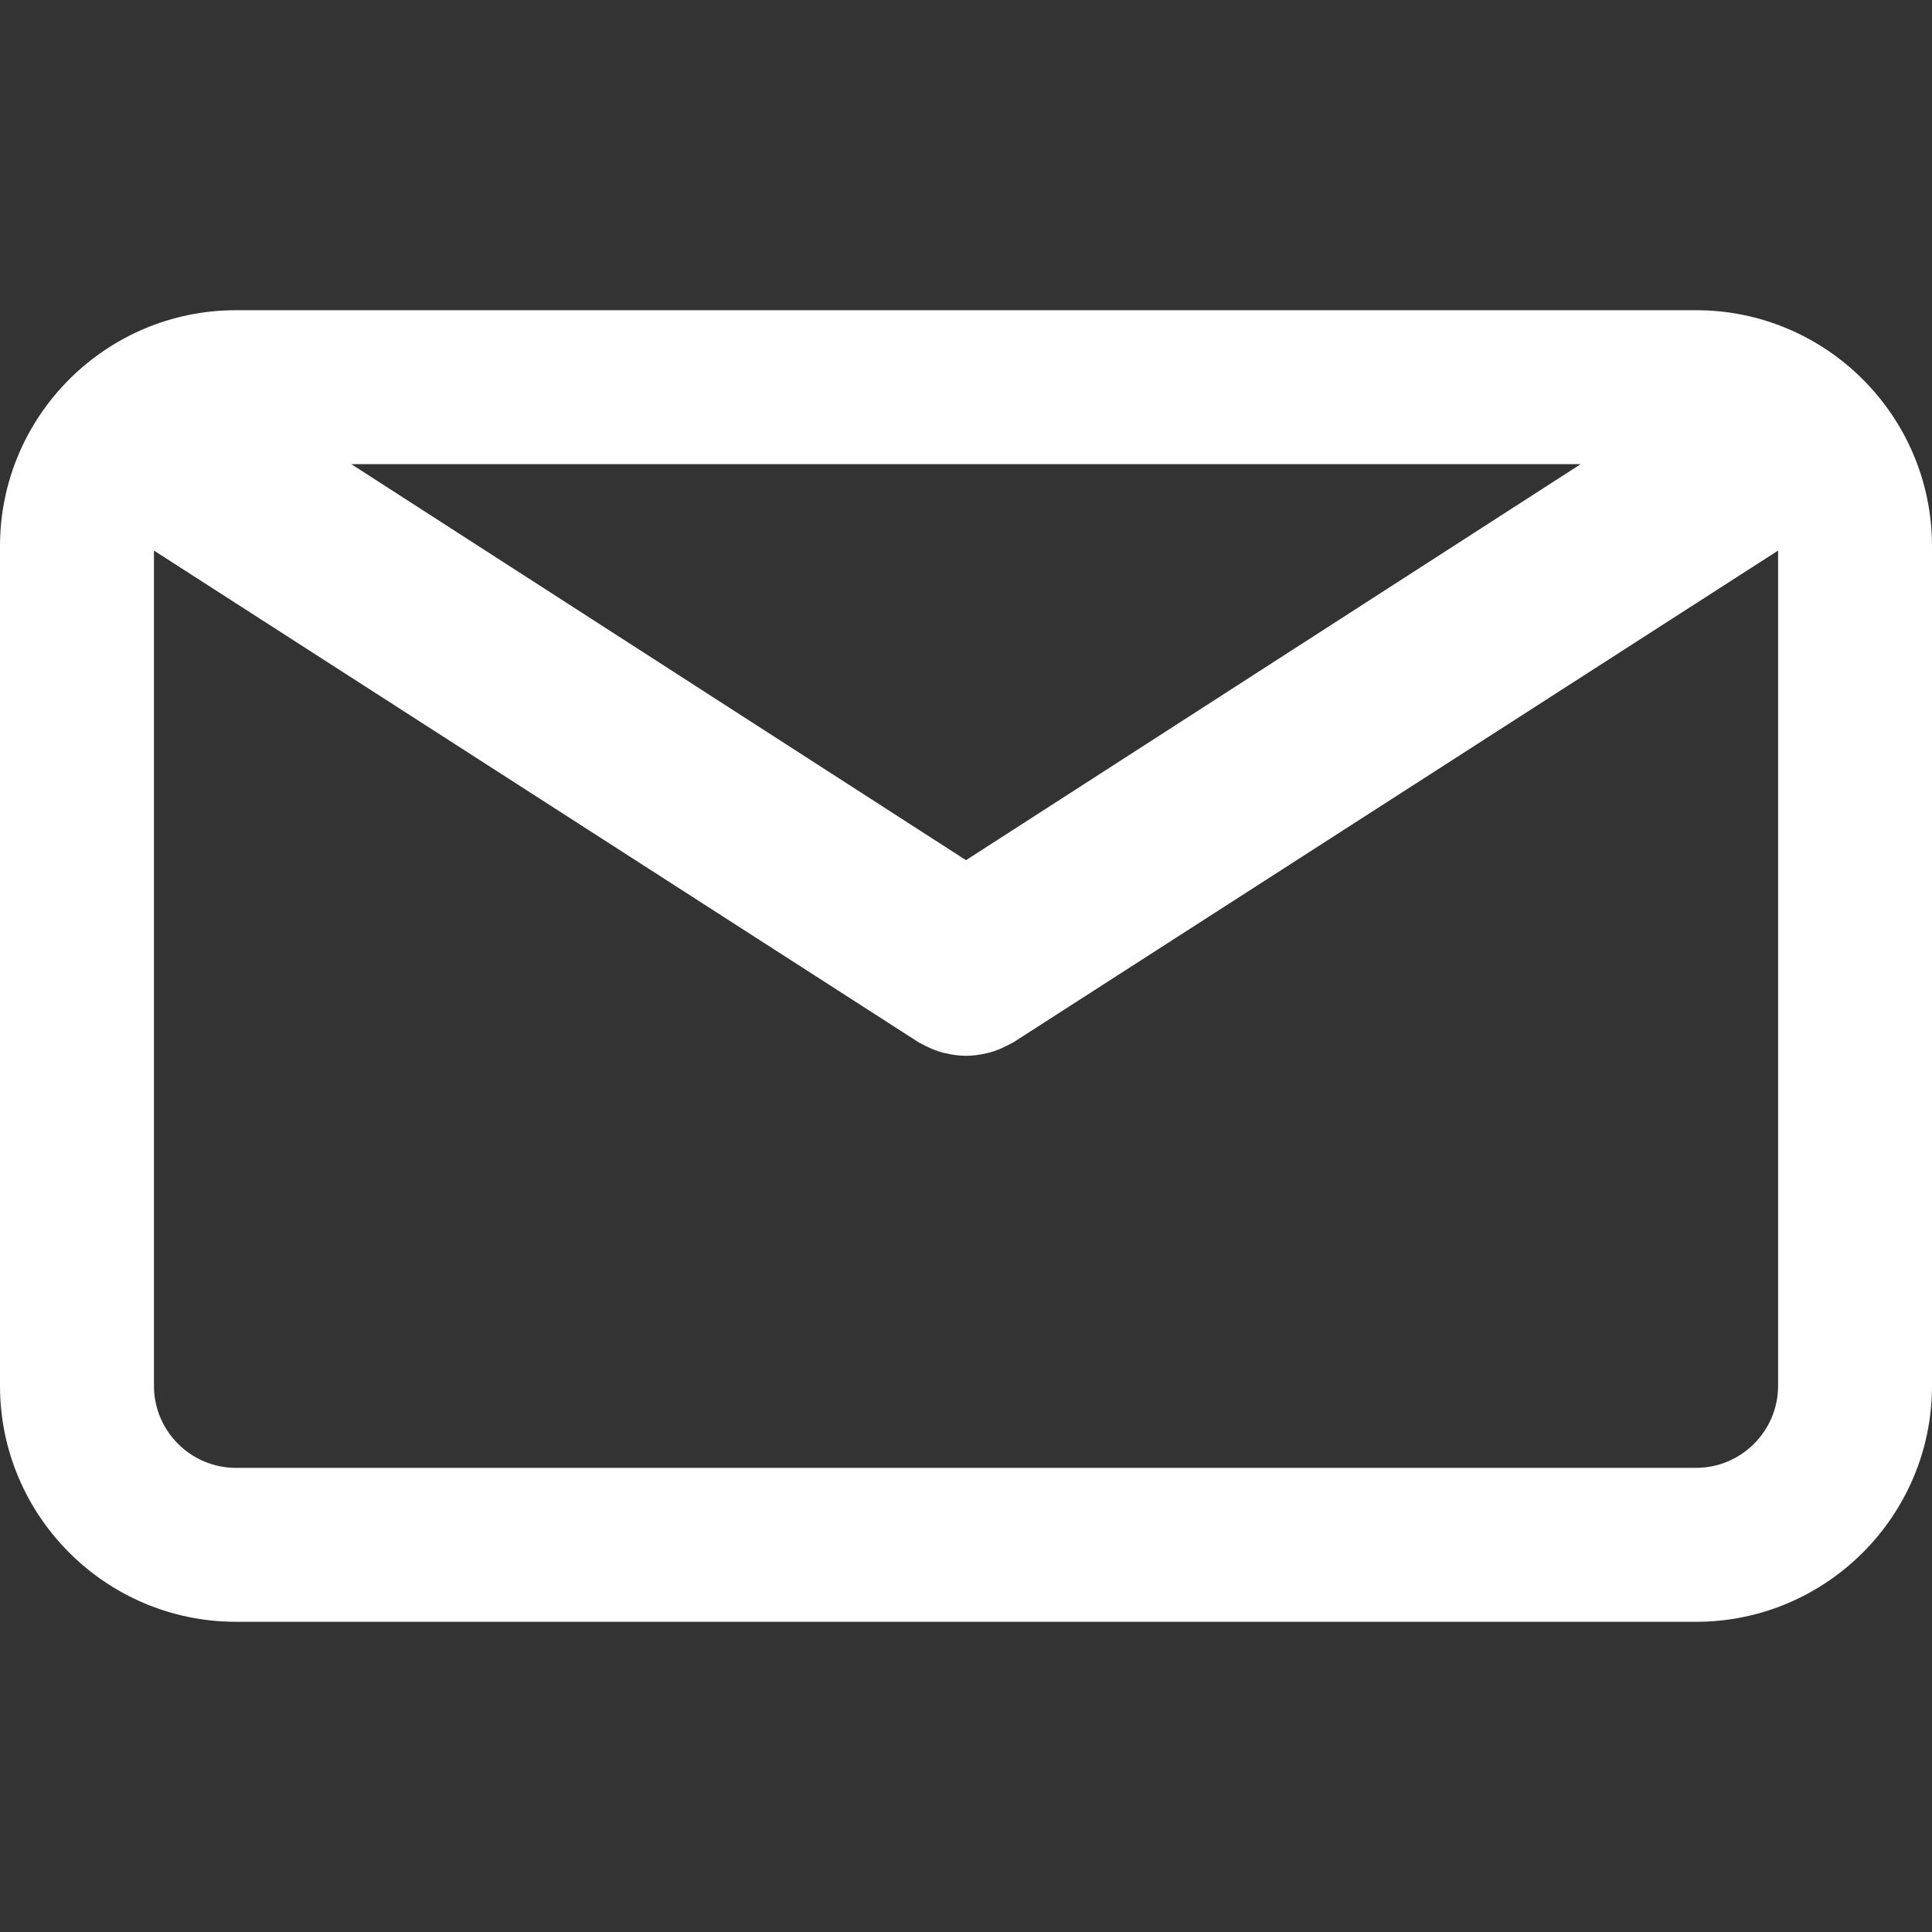 <svg width="73" height="73" viewBox="0 0 73 73" fill="none" xmlns="http://www.w3.org/2000/svg">
<rect x="0" y="0" width="73" height="73" fill="#333333" stroke="none"/>
<path d="M64.083 11.721H8.917C4 11.721 0 15.721 0 20.637V52.362C0 57.279 4 61.279 8.917 61.279H64.083C69 61.279 73 57.279 73 52.362V20.639C73.001 15.721 69.001 11.721 64.083 11.721ZM59.726 17.538L36.5 32.502L13.274 17.538H59.726ZM64.083 55.463H8.917C7.208 55.463 5.817 54.072 5.817 52.364V20.803L34.705 39.38C34.744 39.404 34.786 39.42 34.826 39.443C34.867 39.466 34.91 39.488 34.953 39.509C35.177 39.625 35.407 39.718 35.643 39.779C35.667 39.786 35.691 39.789 35.716 39.794C35.974 39.856 36.236 39.893 36.498 39.893H36.5C36.502 39.893 36.504 39.893 36.504 39.893C36.766 39.893 37.027 39.856 37.286 39.794C37.31 39.789 37.335 39.786 37.359 39.779C37.595 39.718 37.824 39.625 38.049 39.509C38.092 39.488 38.135 39.466 38.176 39.443C38.216 39.42 38.258 39.404 38.297 39.38L67.185 20.803V52.362C67.184 54.072 65.793 55.463 64.083 55.463Z" fill="white"/>
</svg>

